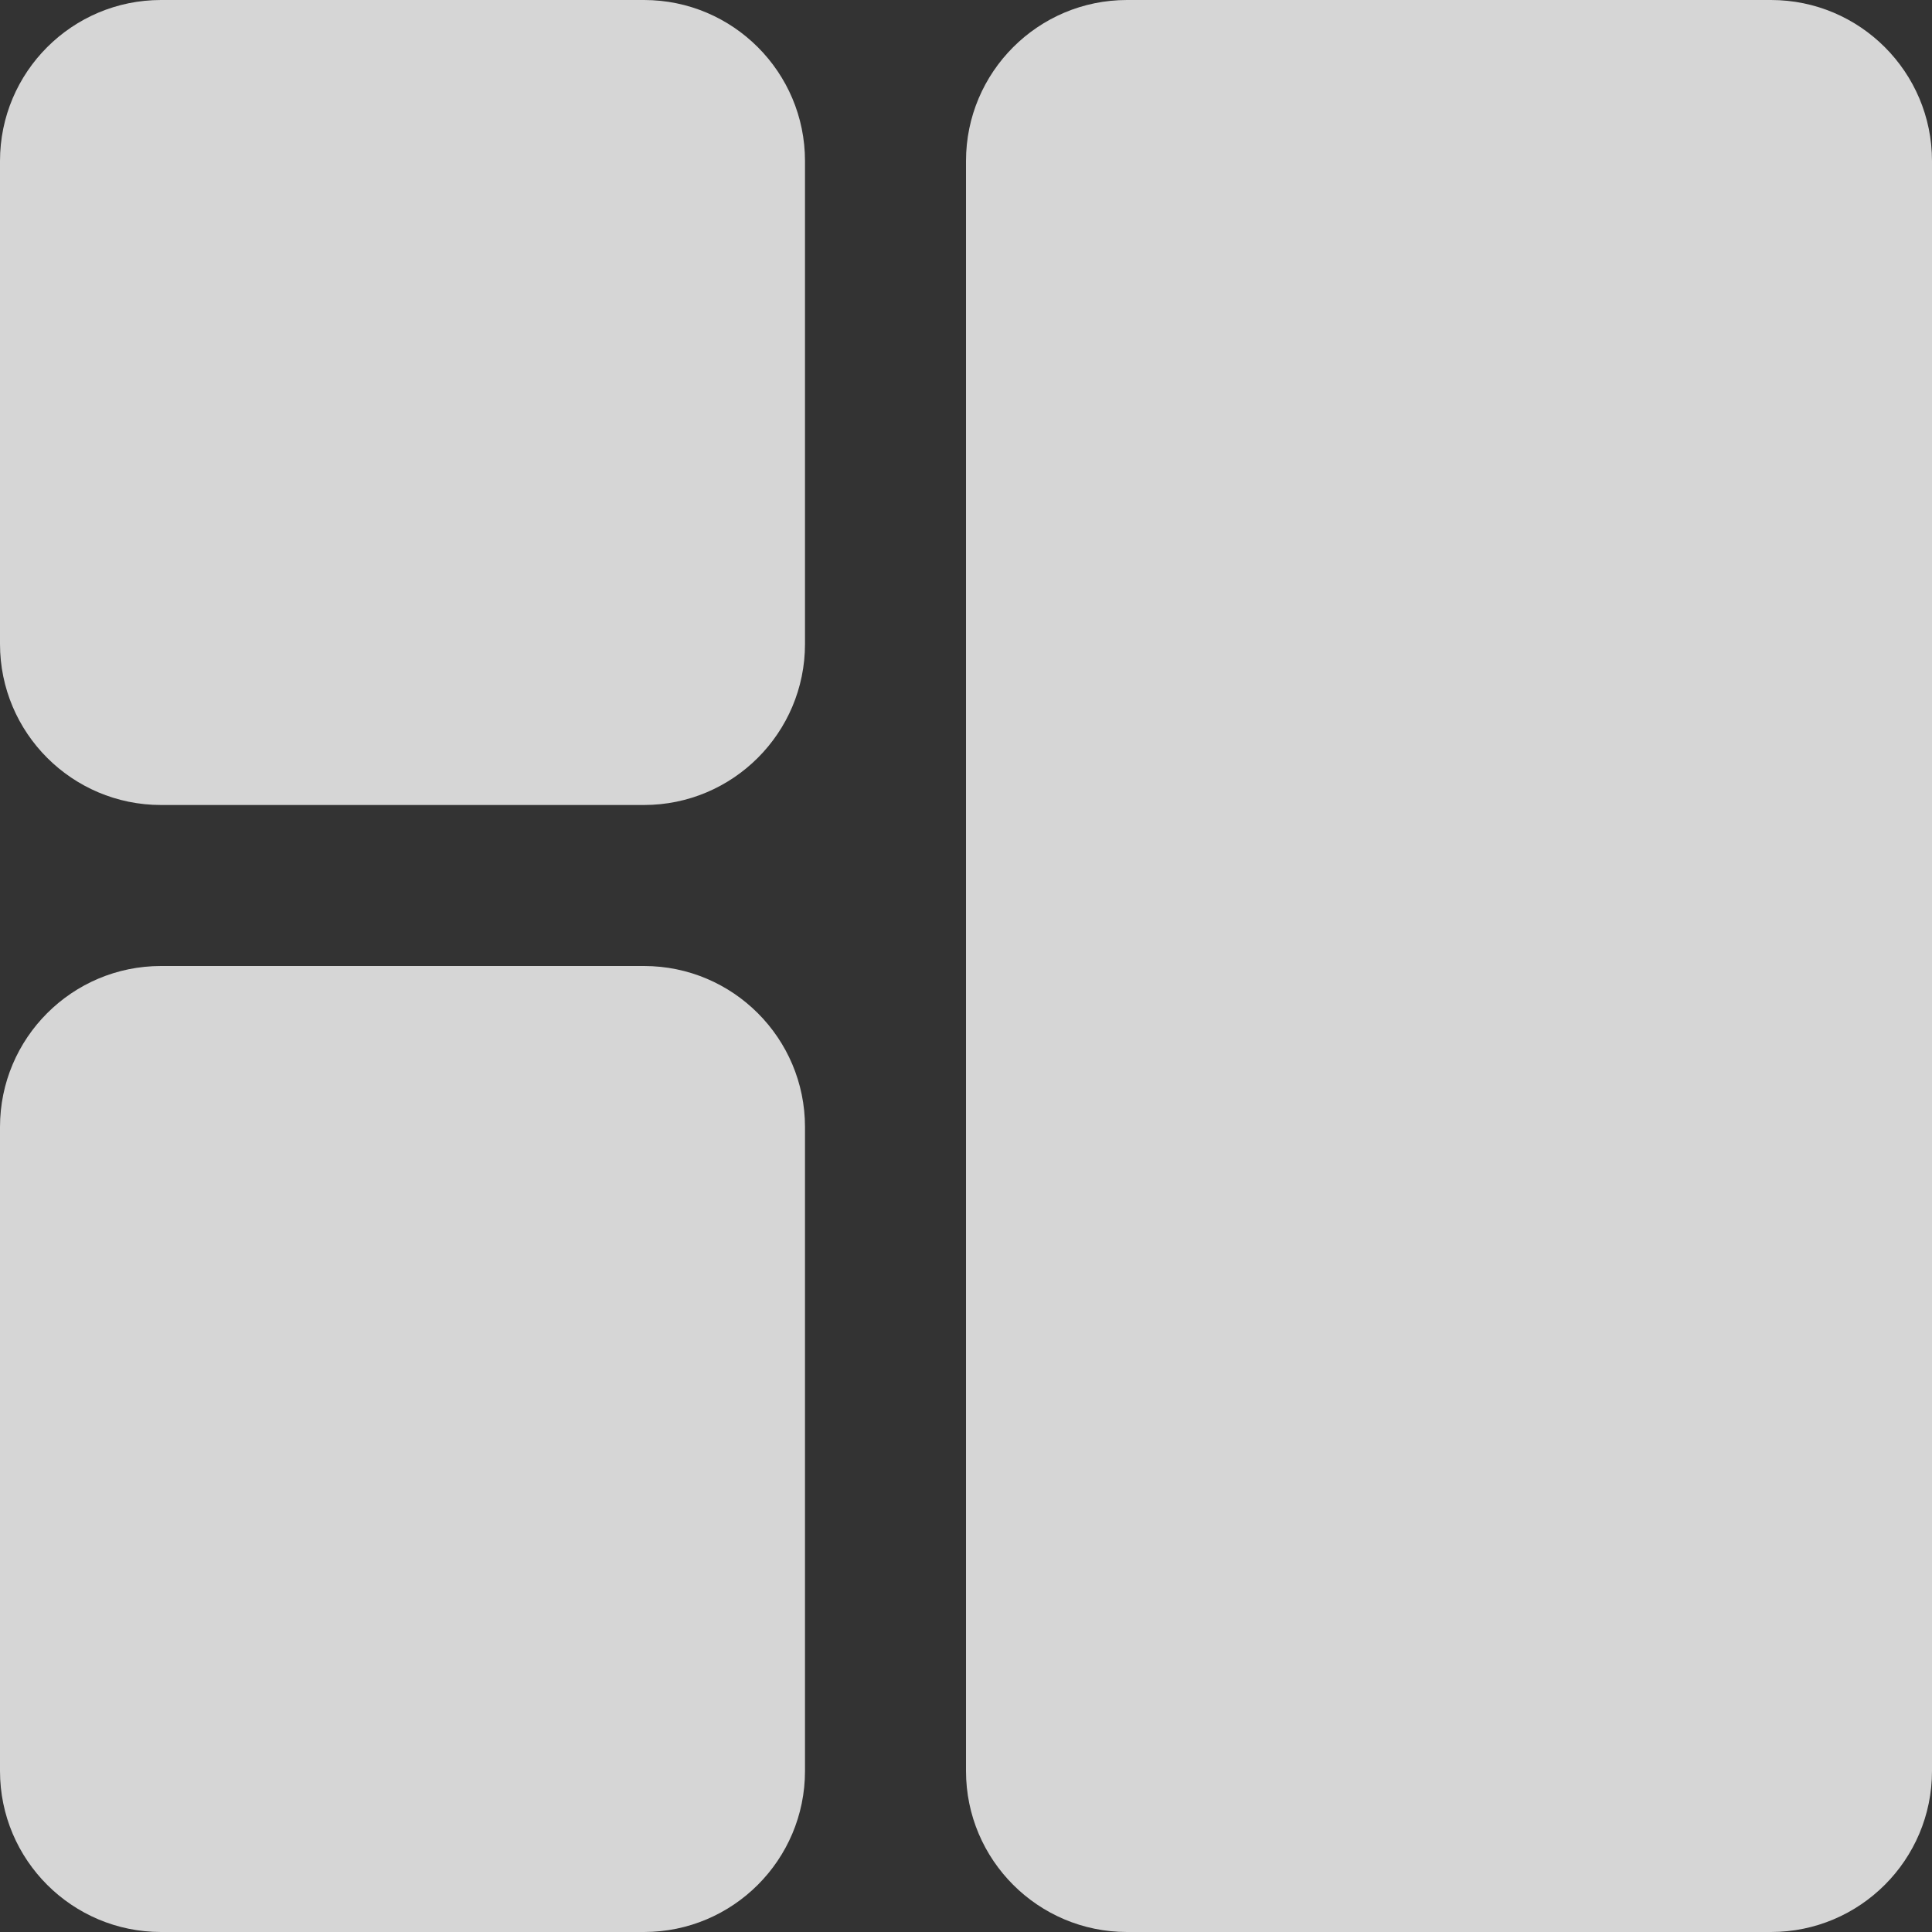 <svg fill="none" height="12" viewBox="0 0 12 12" width="12" xmlns="http://www.w3.org/2000/svg"><rect x="0" y="0" width="12" height="12" fill="#333333" stroke="none"/><g fill="#fff" fill-opacity=".8"><path d="m4 0h-3c-.552 0-1 .448-1 1v3c0 .552.448 1 1 1h3c.552 0 1-.448 1-1v-3c0-.552-.448-1-1-1z"/><path d="m4 6h-3c-.552 0-1 .448-1 1v4c0 .552.448 1 1 1h3c.552 0 1-.448 1-1v-4c0-.552-.448-1-1-1z"/><path d="m11 0h-4c-.552 0-1 .448-1 1v10c0 .552.448 1 1 1h4c.552 0 1-.448 1-1v-10c0-.552-.448-1-1-1z"/></g></svg>
